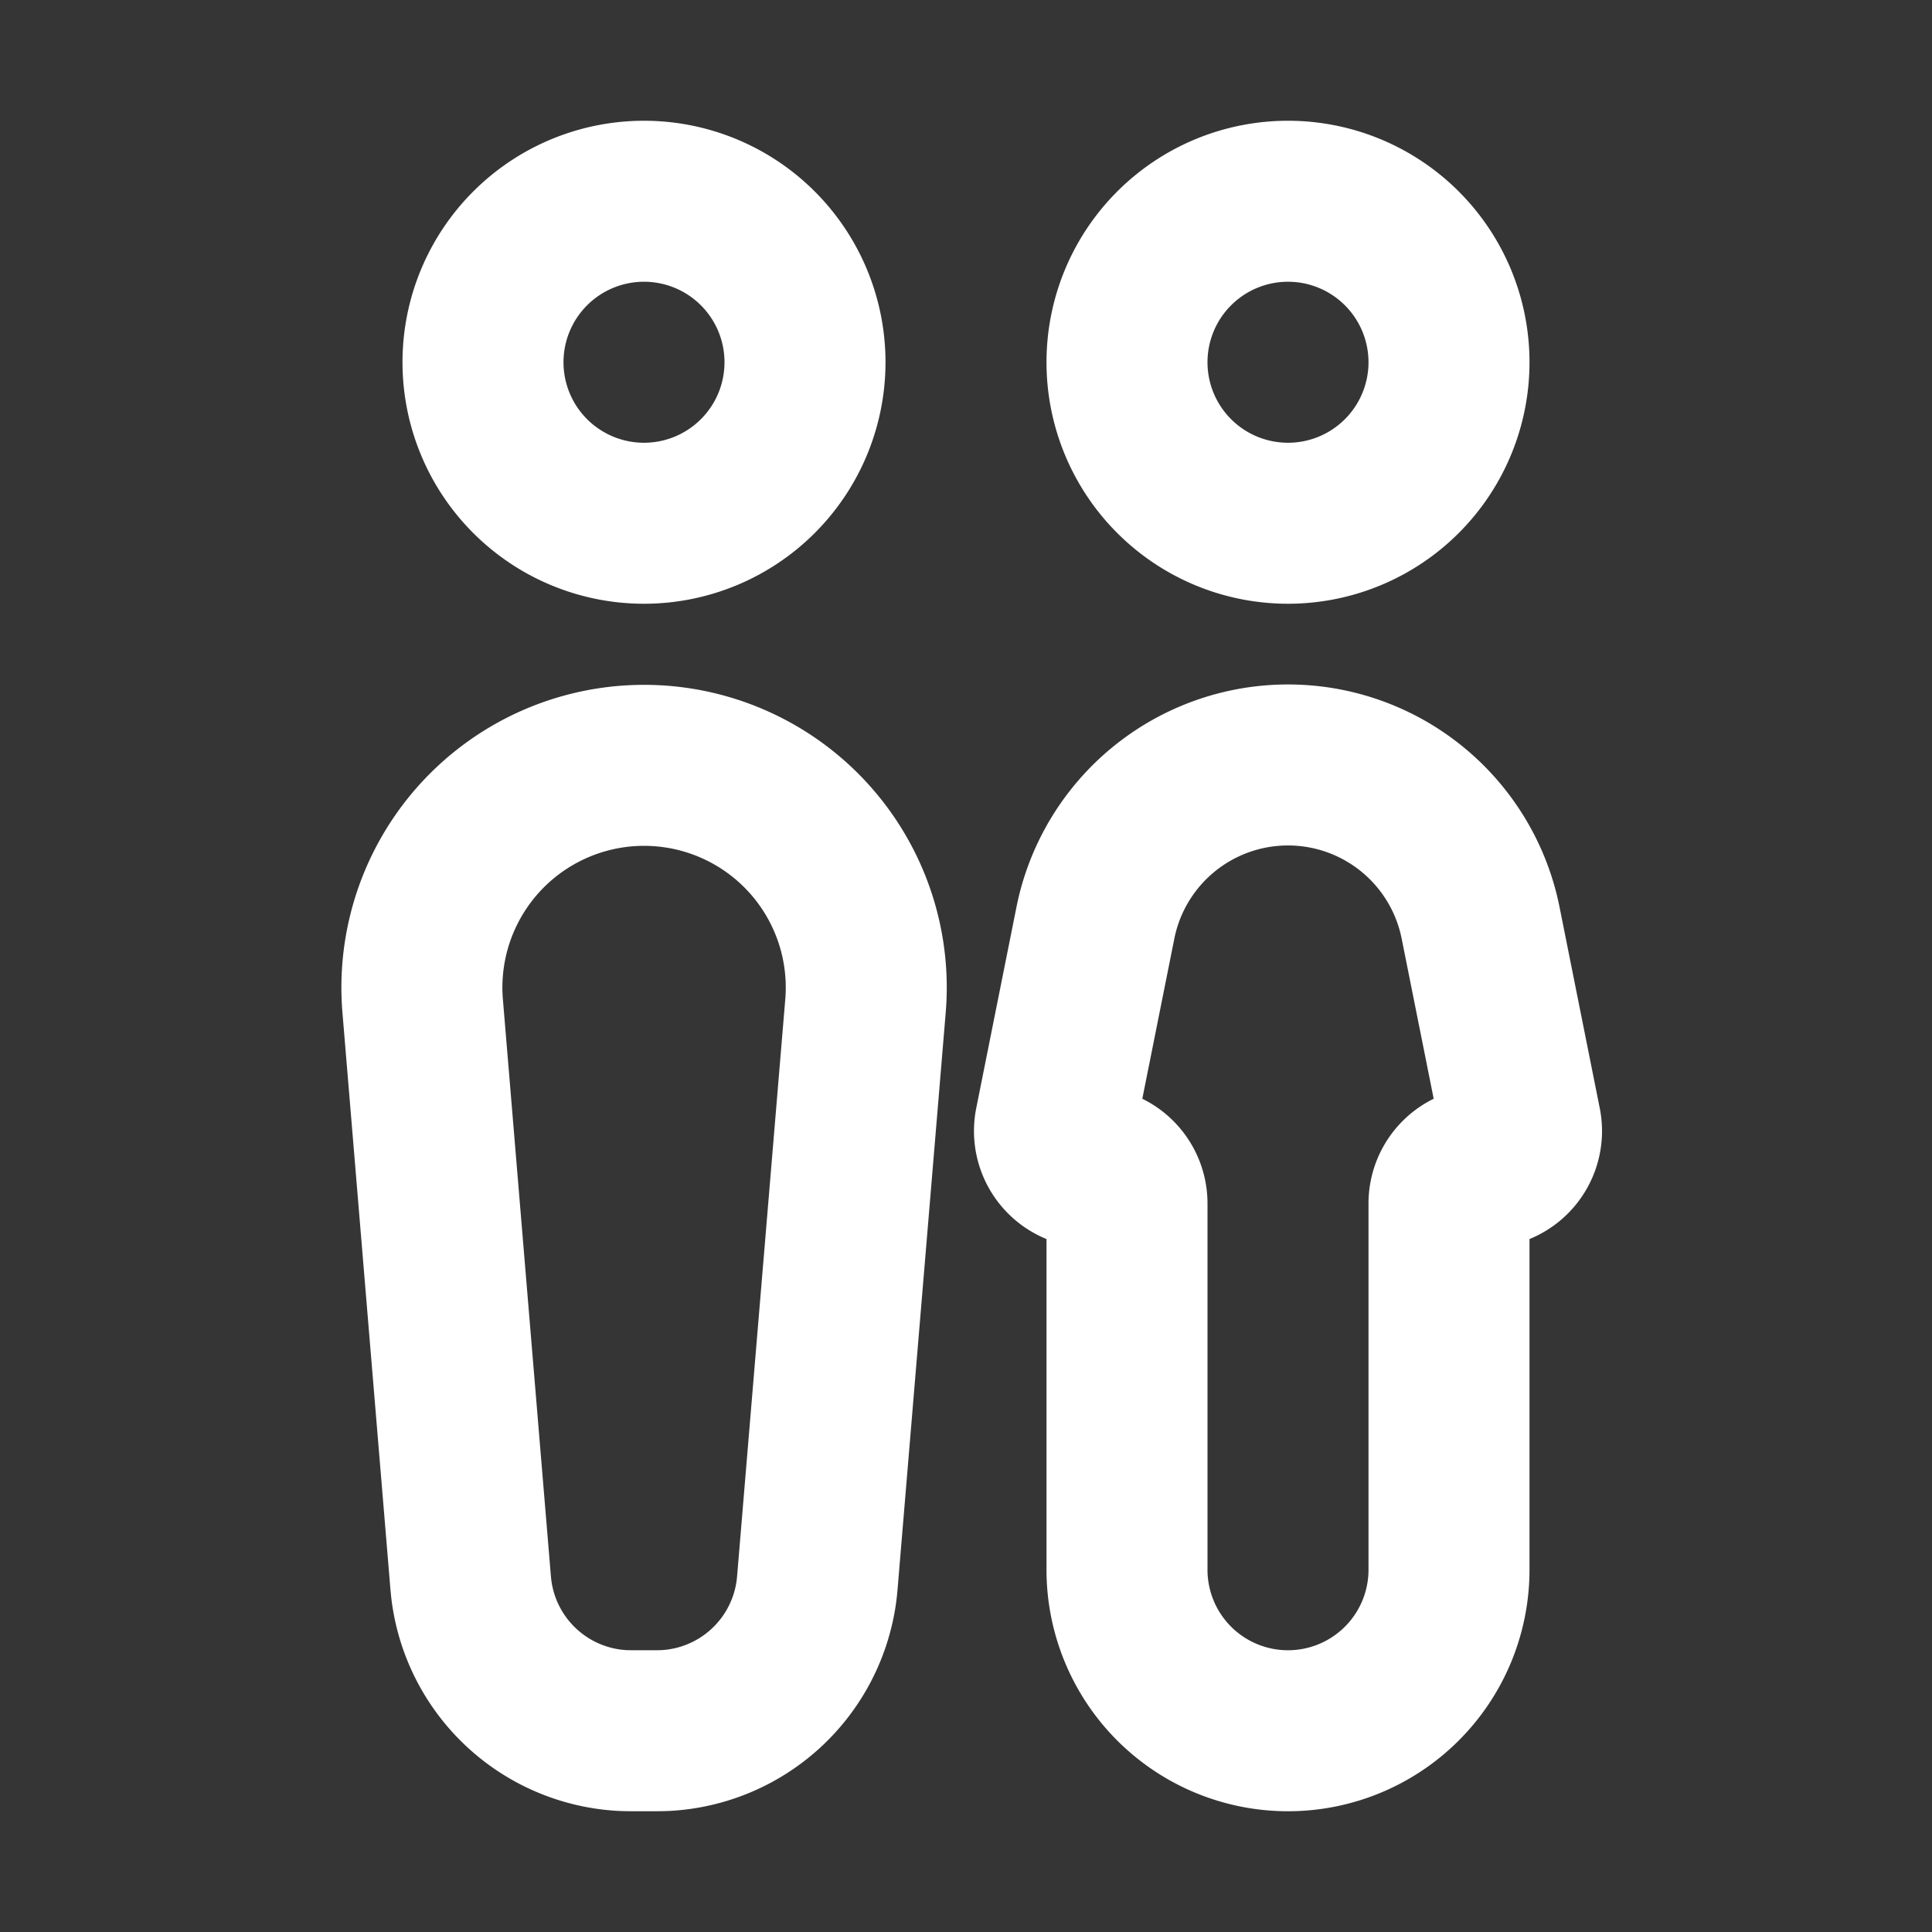 <svg xmlns="http://www.w3.org/2000/svg" width="24" height="24" fill="none"><rect width="100%" height="100%" fill="#333333" stroke="none"/><path fill="#fff" fill-opacity=".01" d="M24 0v24H0V0z"/><path stroke="#FFFFFF" stroke-linejoin="round" stroke-width="2" d="M10 4.5a2 2 0 1 1-4 0 2 2 0 0 1 4 0ZM18 4.5a2 2 0 1 1-4 0 2 2 0 0 1 4 0ZM5.25 12.49a2.76 2.76 0 1 1 5.502 0l-.586 7.017c-.012.149-.018.223-.028.287a2 2 0 0 1-1.85 1.702c-.064.004-.138.004-.288.004-.15 0-.224 0-.289-.004a2 2 0 0 1-1.849-1.702c-.01-.064-.016-.138-.028-.287zM13.608 11.461a2.44 2.44 0 0 1 4.784 0l.5 2.5a.45.45 0 0 1-.441.539.45.45 0 0 0-.451.45v4.55a2 2 0 1 1-4 0v-4.55a.45.45 0 0 0-.45-.45.45.45 0 0 1-.442-.539z"/></svg>